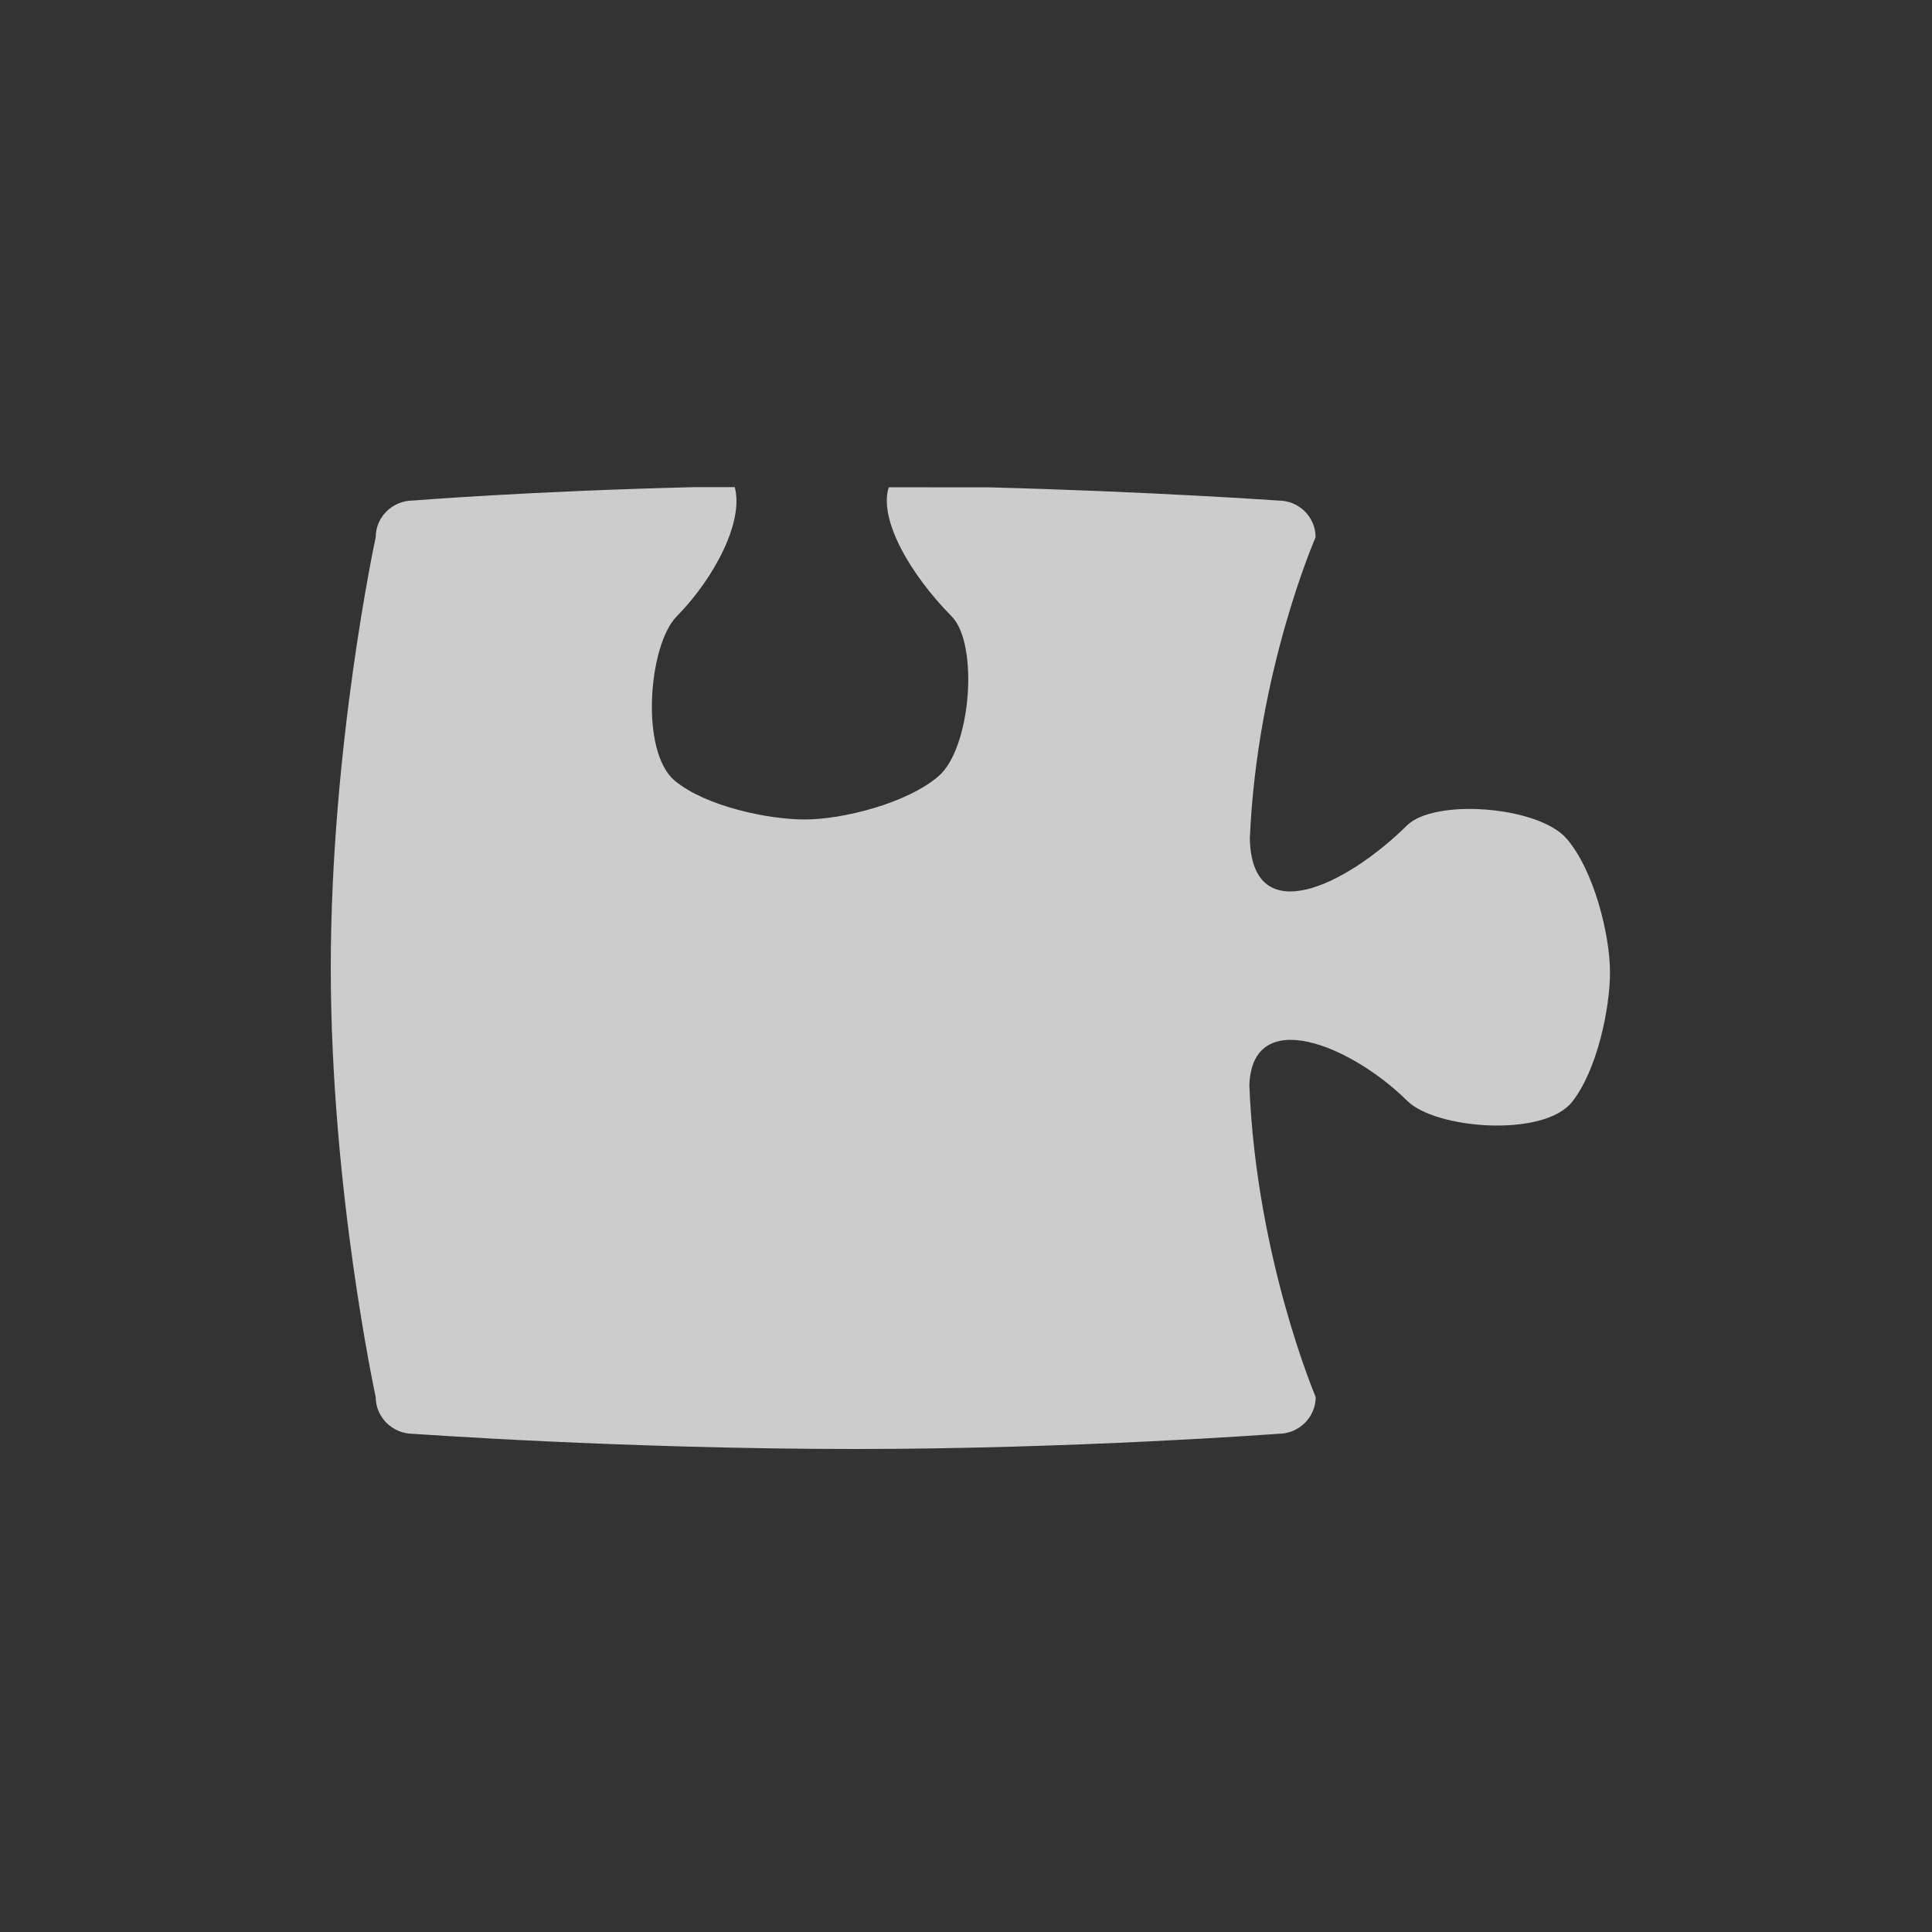 <?xml version="1.0" encoding="utf-8"?>
<!-- Generator: Adobe Illustrator 16.0.0, SVG Export Plug-In . SVG Version: 6.00 Build 0)  -->
<!DOCTYPE svg PUBLIC "-//W3C//DTD SVG 1.1//EN" "http://www.w3.org/Graphics/SVG/1.1/DTD/svg11.dtd">
<svg version="1.1" id="Layer_1" xmlns="http://www.w3.org/2000/svg" xmlns:xlink="http://www.w3.org/1999/xlink" x="0px" y="0px"
	 width="24px" height="24px" viewBox="0 0 24 24" enable-background="new 0 0 24 24" xml:space="preserve">
<rect x="0" y="0" width="24" height="24" fill="#333333" stroke="none"/>
<g id="template" opacity="0.75">
	<path id="puzzel_piece" fill="#FFFFFF" d="M19.46,10.417c-0.351-0.404-1.642-0.501-1.983-0.162
		c-0.769,0.758-1.926,1.308-1.951,0.162c0.088-2.081,0.817-3.743,0.817-3.743c0-0.252-0.206-0.456-0.463-0.456
		c0,0-1.586-0.111-3.59-0.164l-1.25-0.001c-0.127,0.406,0.274,1.09,0.782,1.604c0.339,0.344,0.242,1.633-0.162,1.984
		c-0.393,0.34-1.197,0.539-1.662,0.539c-0.445,0-1.222-0.158-1.612-0.479c-0.438-0.356-0.332-1.686,0.02-2.044
		c0.47-0.476,0.838-1.185,0.721-1.606H8.644C6.57,6.101,5.13,6.218,5.13,6.218c-0.255,0-0.463,0.204-0.463,0.456
		c0,0-0.558,2.58-0.558,5.348c0,2.762,0.558,5.332,0.558,5.332c0,0.252,0.208,0.457,0.463,0.457c0,0,2.615,0.189,5.493,0.189
		c2.723,0,5.258-0.189,5.258-0.189c0.256,0,0.463-0.205,0.463-0.457c0,0-0.738-1.73-0.824-3.869
		c0.031-1.004,1.256-0.506,1.959,0.188c0.355,0.354,1.688,0.458,2.045,0.021C19.841,13.301,20,12.523,20,12.079
		C20,11.614,19.801,10.81,19.46,10.417z"/>
</g>
</svg>
